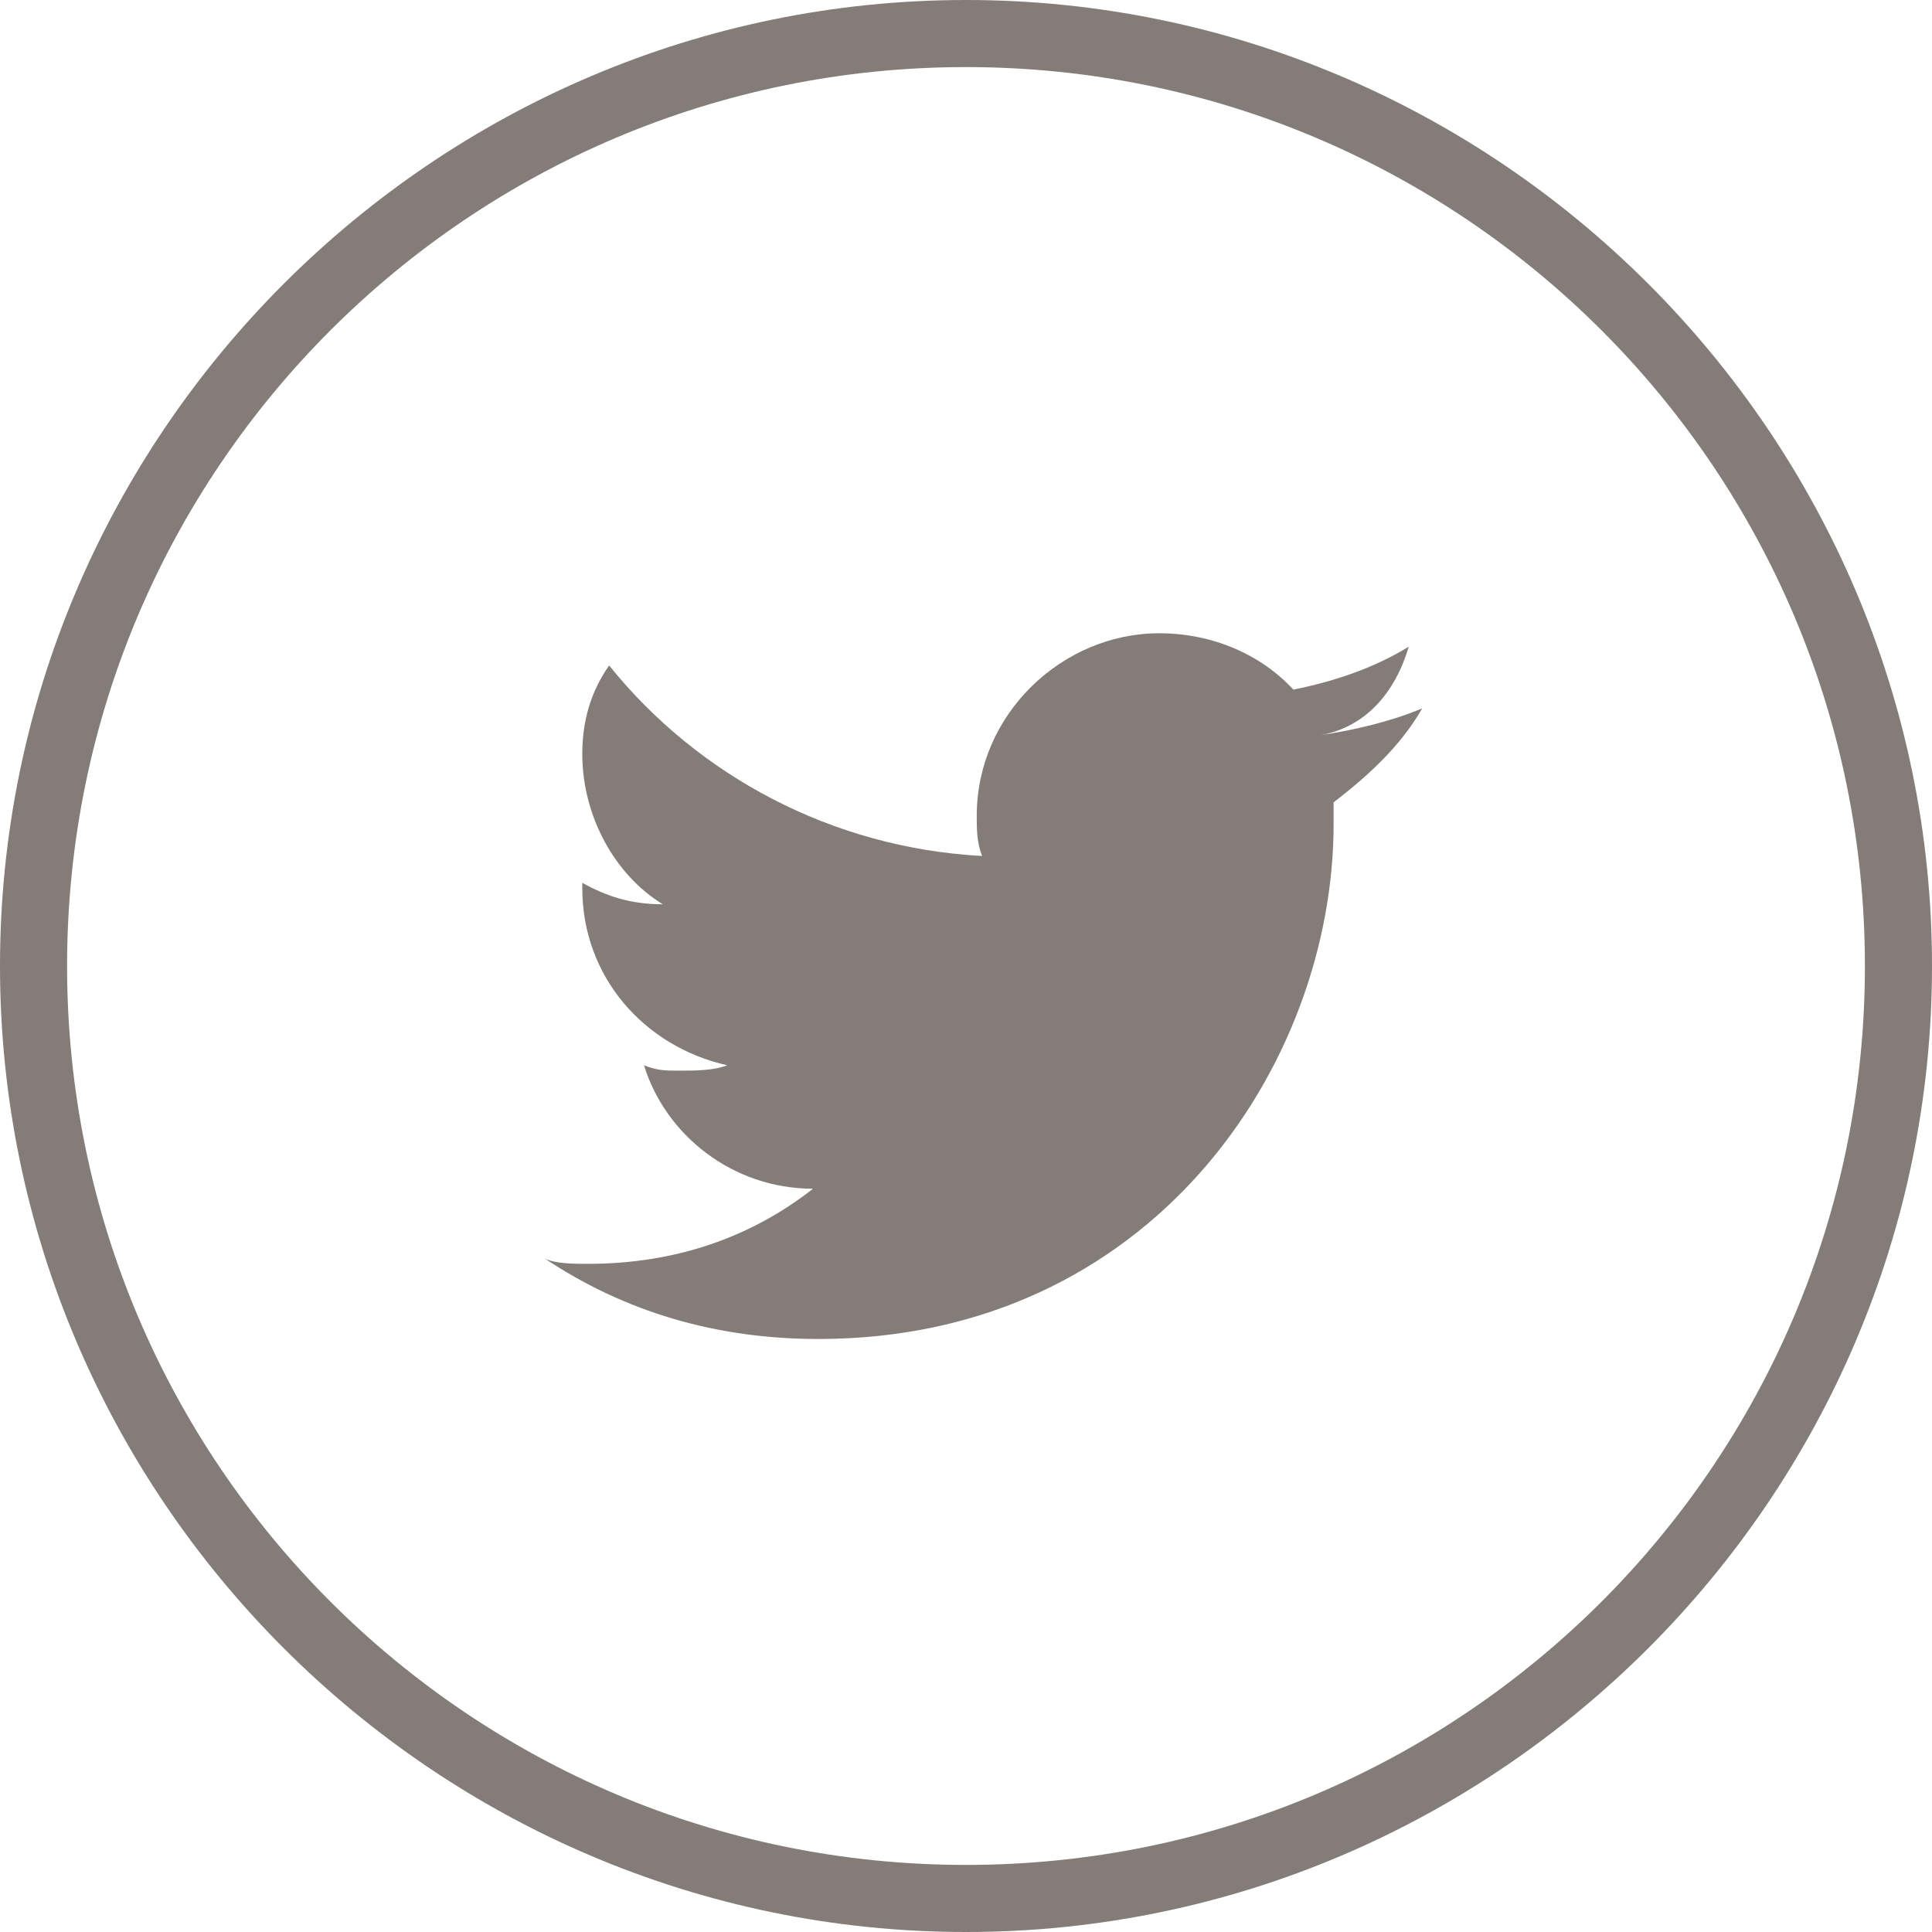 <?xml version="1.0" encoding="utf-8"?>
<!-- Generator: Adobe Illustrator 18.1.1, SVG Export Plug-In . SVG Version: 6.00 Build 0)  -->
<!DOCTYPE svg PUBLIC "-//W3C//DTD SVG 1.1//EN" "http://www.w3.org/Graphics/SVG/1.1/DTD/svg11.dtd">
<svg version="1.1" id="Layer_1" xmlns="http://www.w3.org/2000/svg" xmlns:xlink="http://www.w3.org/1999/xlink" x="0px" y="0px"
	 viewBox="601.2 283.2 72 72" enable-background="new 601.2 283.2 72 72" xml:space="preserve">
<g>
	<path fill="#847C78" d="M653.7,307.3c-1.3,0.8-2.8,1.3-4.3,1.6c-1.2-1.3-3-2.1-5-2.1c-3.6,0-6.8,3-6.8,6.8c0,0.5,0,1,0.2,1.5
		c-5.6-0.3-10.6-3-13.9-7.1c-0.7,1-1,2.1-1,3.3c0,2.3,1.2,4.5,3,5.6c-1.2,0-2.1-0.3-3-0.8c0,0,0,0,0,0.2c0,3.3,2.3,5.9,5.4,6.6
		c-0.5,0.2-1.2,0.2-1.8,0.2c-0.5,0-0.8,0-1.3-0.2c0.8,2.6,3.3,4.6,6.3,4.6c-2.3,1.8-5.1,2.8-8.4,2.8c-0.5,0-1.2,0-1.6-0.2
		c3,2,6.4,3,10.2,3c12.4,0,19.2-10.2,19.2-19.2c0-0.3,0-0.7,0-0.8c1.3-1,2.5-2.1,3.3-3.5c-1.2,0.5-2.5,0.8-3.8,1
		C652.1,310.3,653.2,309,653.7,307.3z"/>
	<path fill="#847C78" d="M637.2,283.2c-19.8,0-36,16.2-36,36s16.2,36,36,36s36-16.2,36-36C673.2,299.4,657,283.2,637.2,283.2z
		 M637.2,352.7c-18.5,0-33.5-15-33.5-33.5s15-33.5,33.5-33.5s33.5,15,33.5,33.5S655.7,352.7,637.2,352.7z"/>
</g>
</svg>
